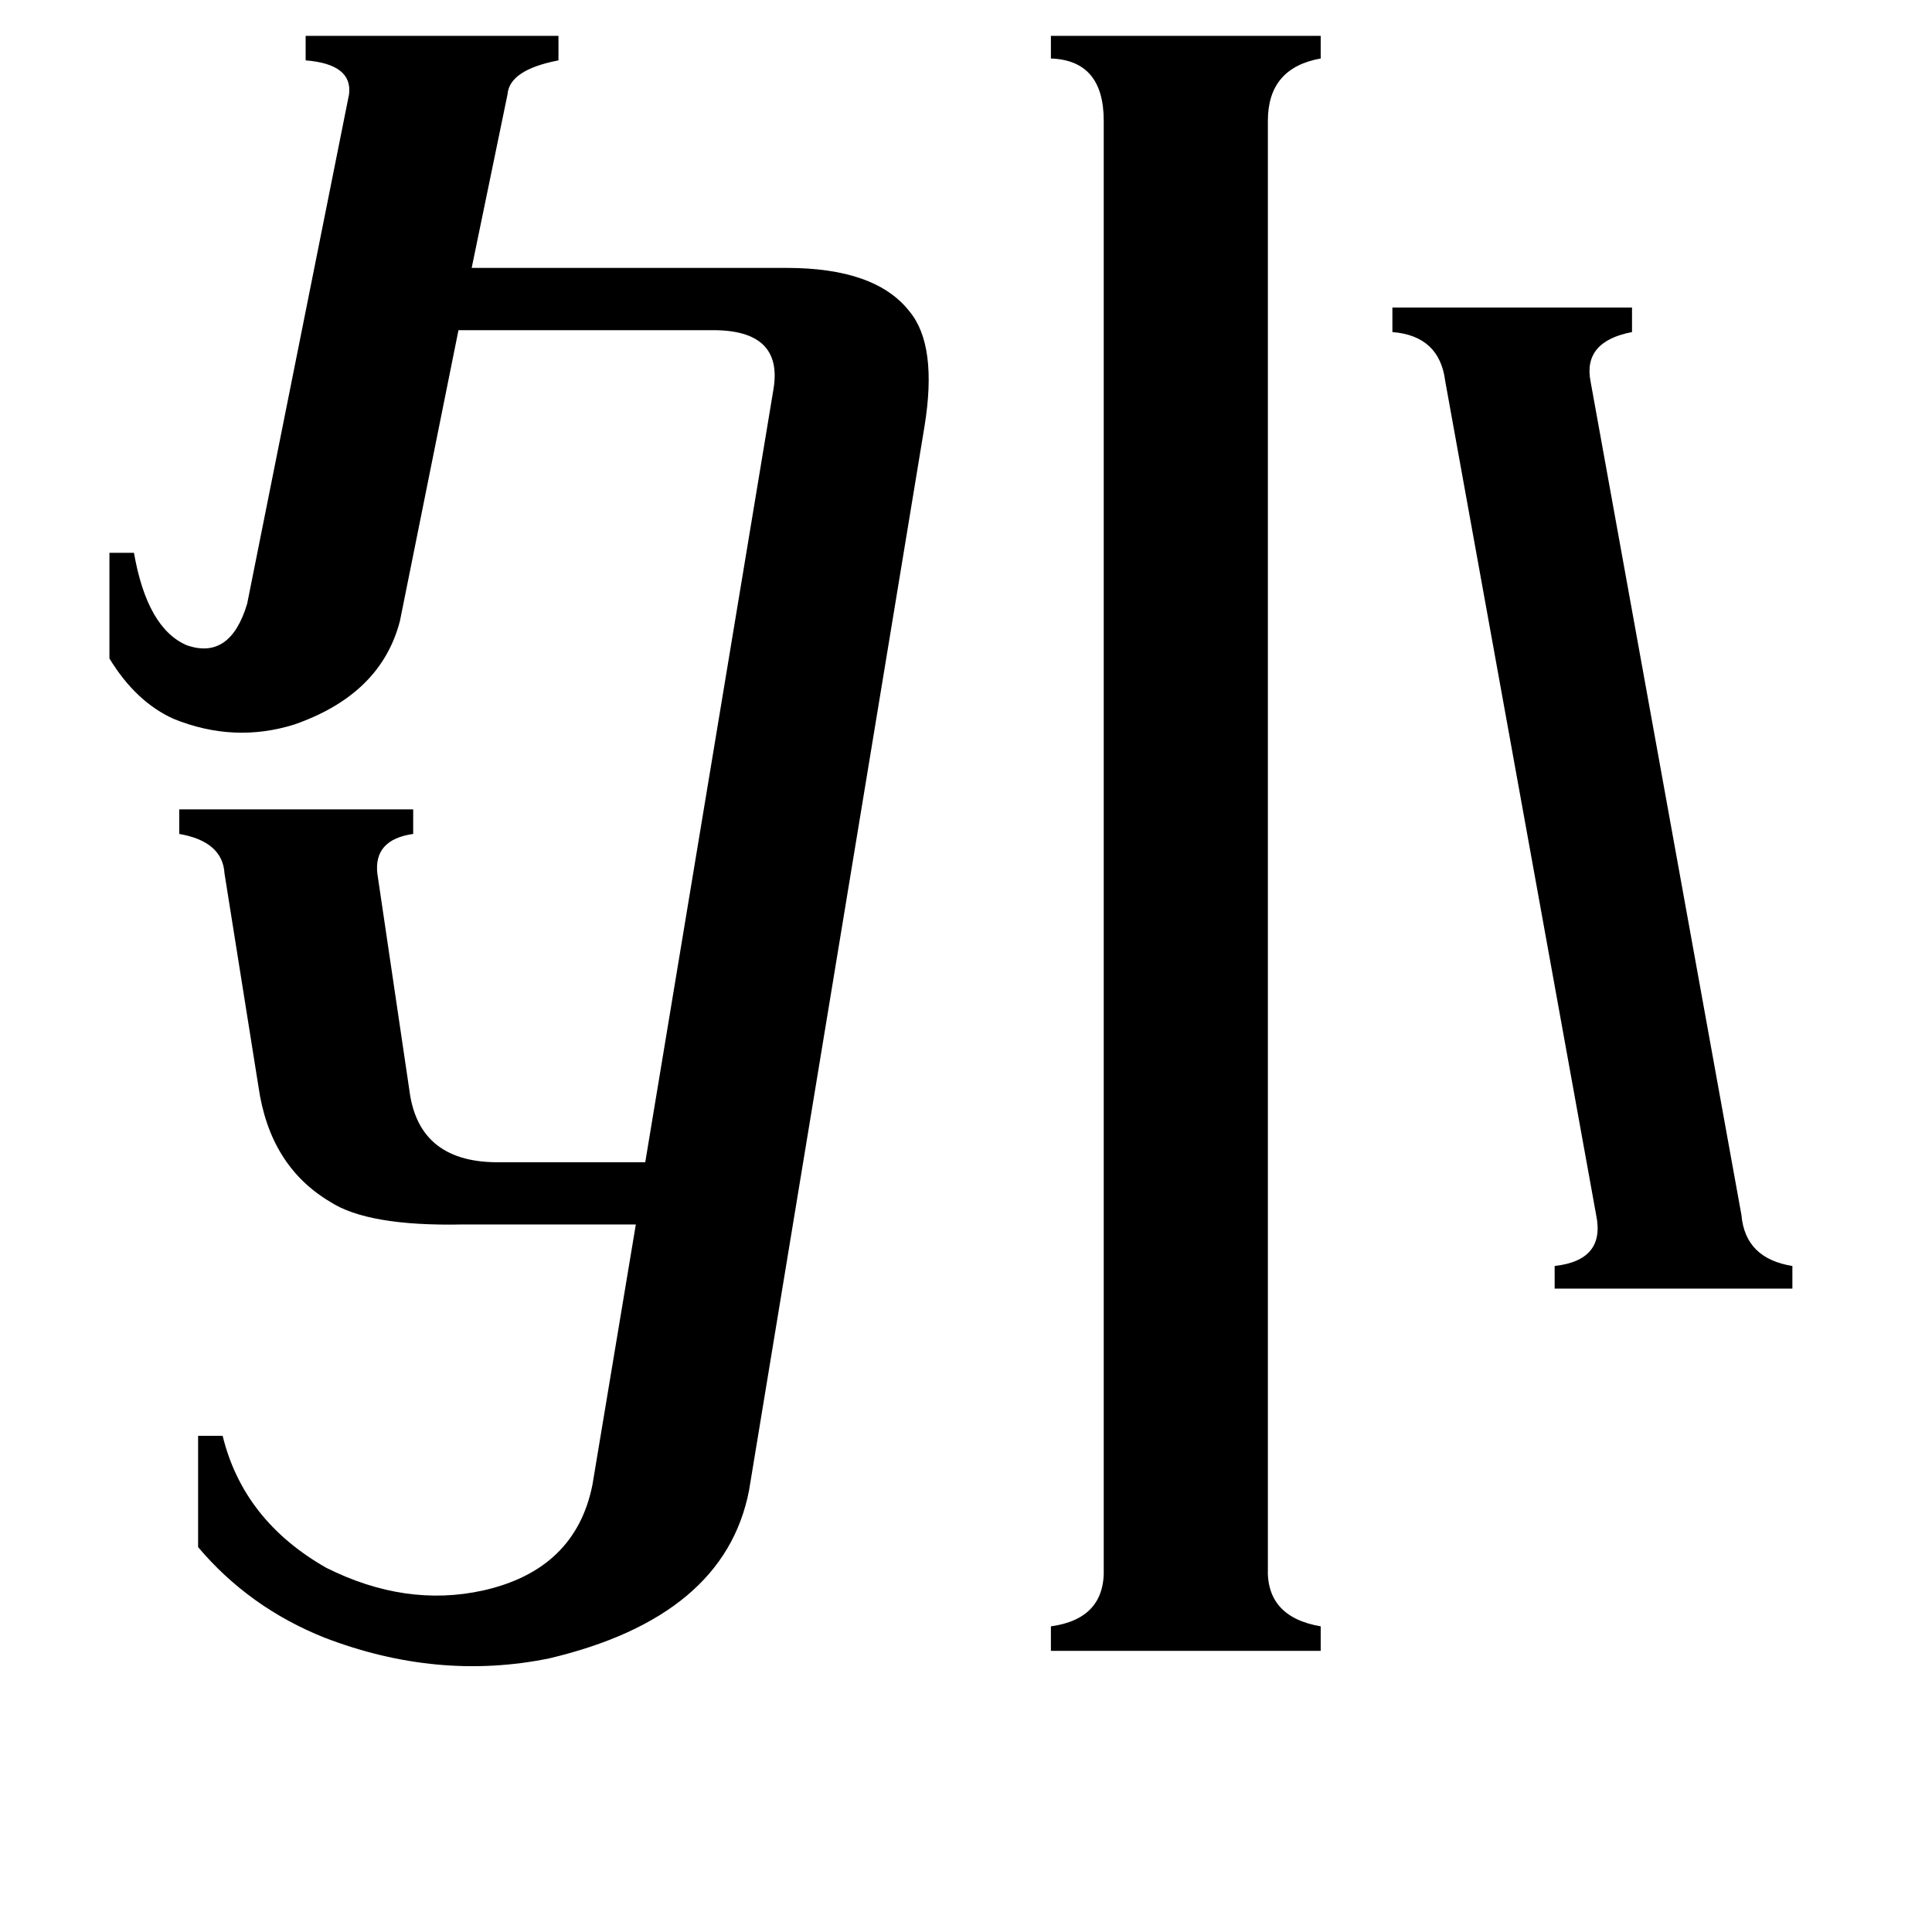 <svg xmlns="http://www.w3.org/2000/svg" viewBox="0 -800 1024 1024">
	<path fill="#000000" d="M923 -156Q925 -133 950 -129V-117H824V-129Q851 -132 846 -156L766 -598Q763 -622 738 -624V-637H865V-624Q839 -619 843 -598ZM672 31Q671 57 700 62V75H557V62Q586 58 585 31V-736Q585 -768 557 -769V-781H700V-769Q672 -764 672 -736ZM212 -471Q202 -432 156 -416Q124 -406 92 -419Q72 -428 58 -451V-507H71Q78 -467 99 -458Q122 -450 131 -480L185 -750Q187 -766 162 -768V-781H296V-768Q270 -763 269 -750L250 -658H417Q464 -658 482 -635Q497 -617 490 -574L397 -10Q384 57 291 79Q232 91 172 68Q132 52 105 20V-39H118Q129 6 173 31Q215 52 256 43Q305 32 314 -13L337 -151H245Q195 -150 175 -163Q143 -182 137 -224L119 -337Q118 -354 95 -358V-371H219V-358Q198 -355 200 -337L217 -222Q222 -183 266 -184H342L410 -594Q415 -625 378 -625H243Z"/>
</svg>